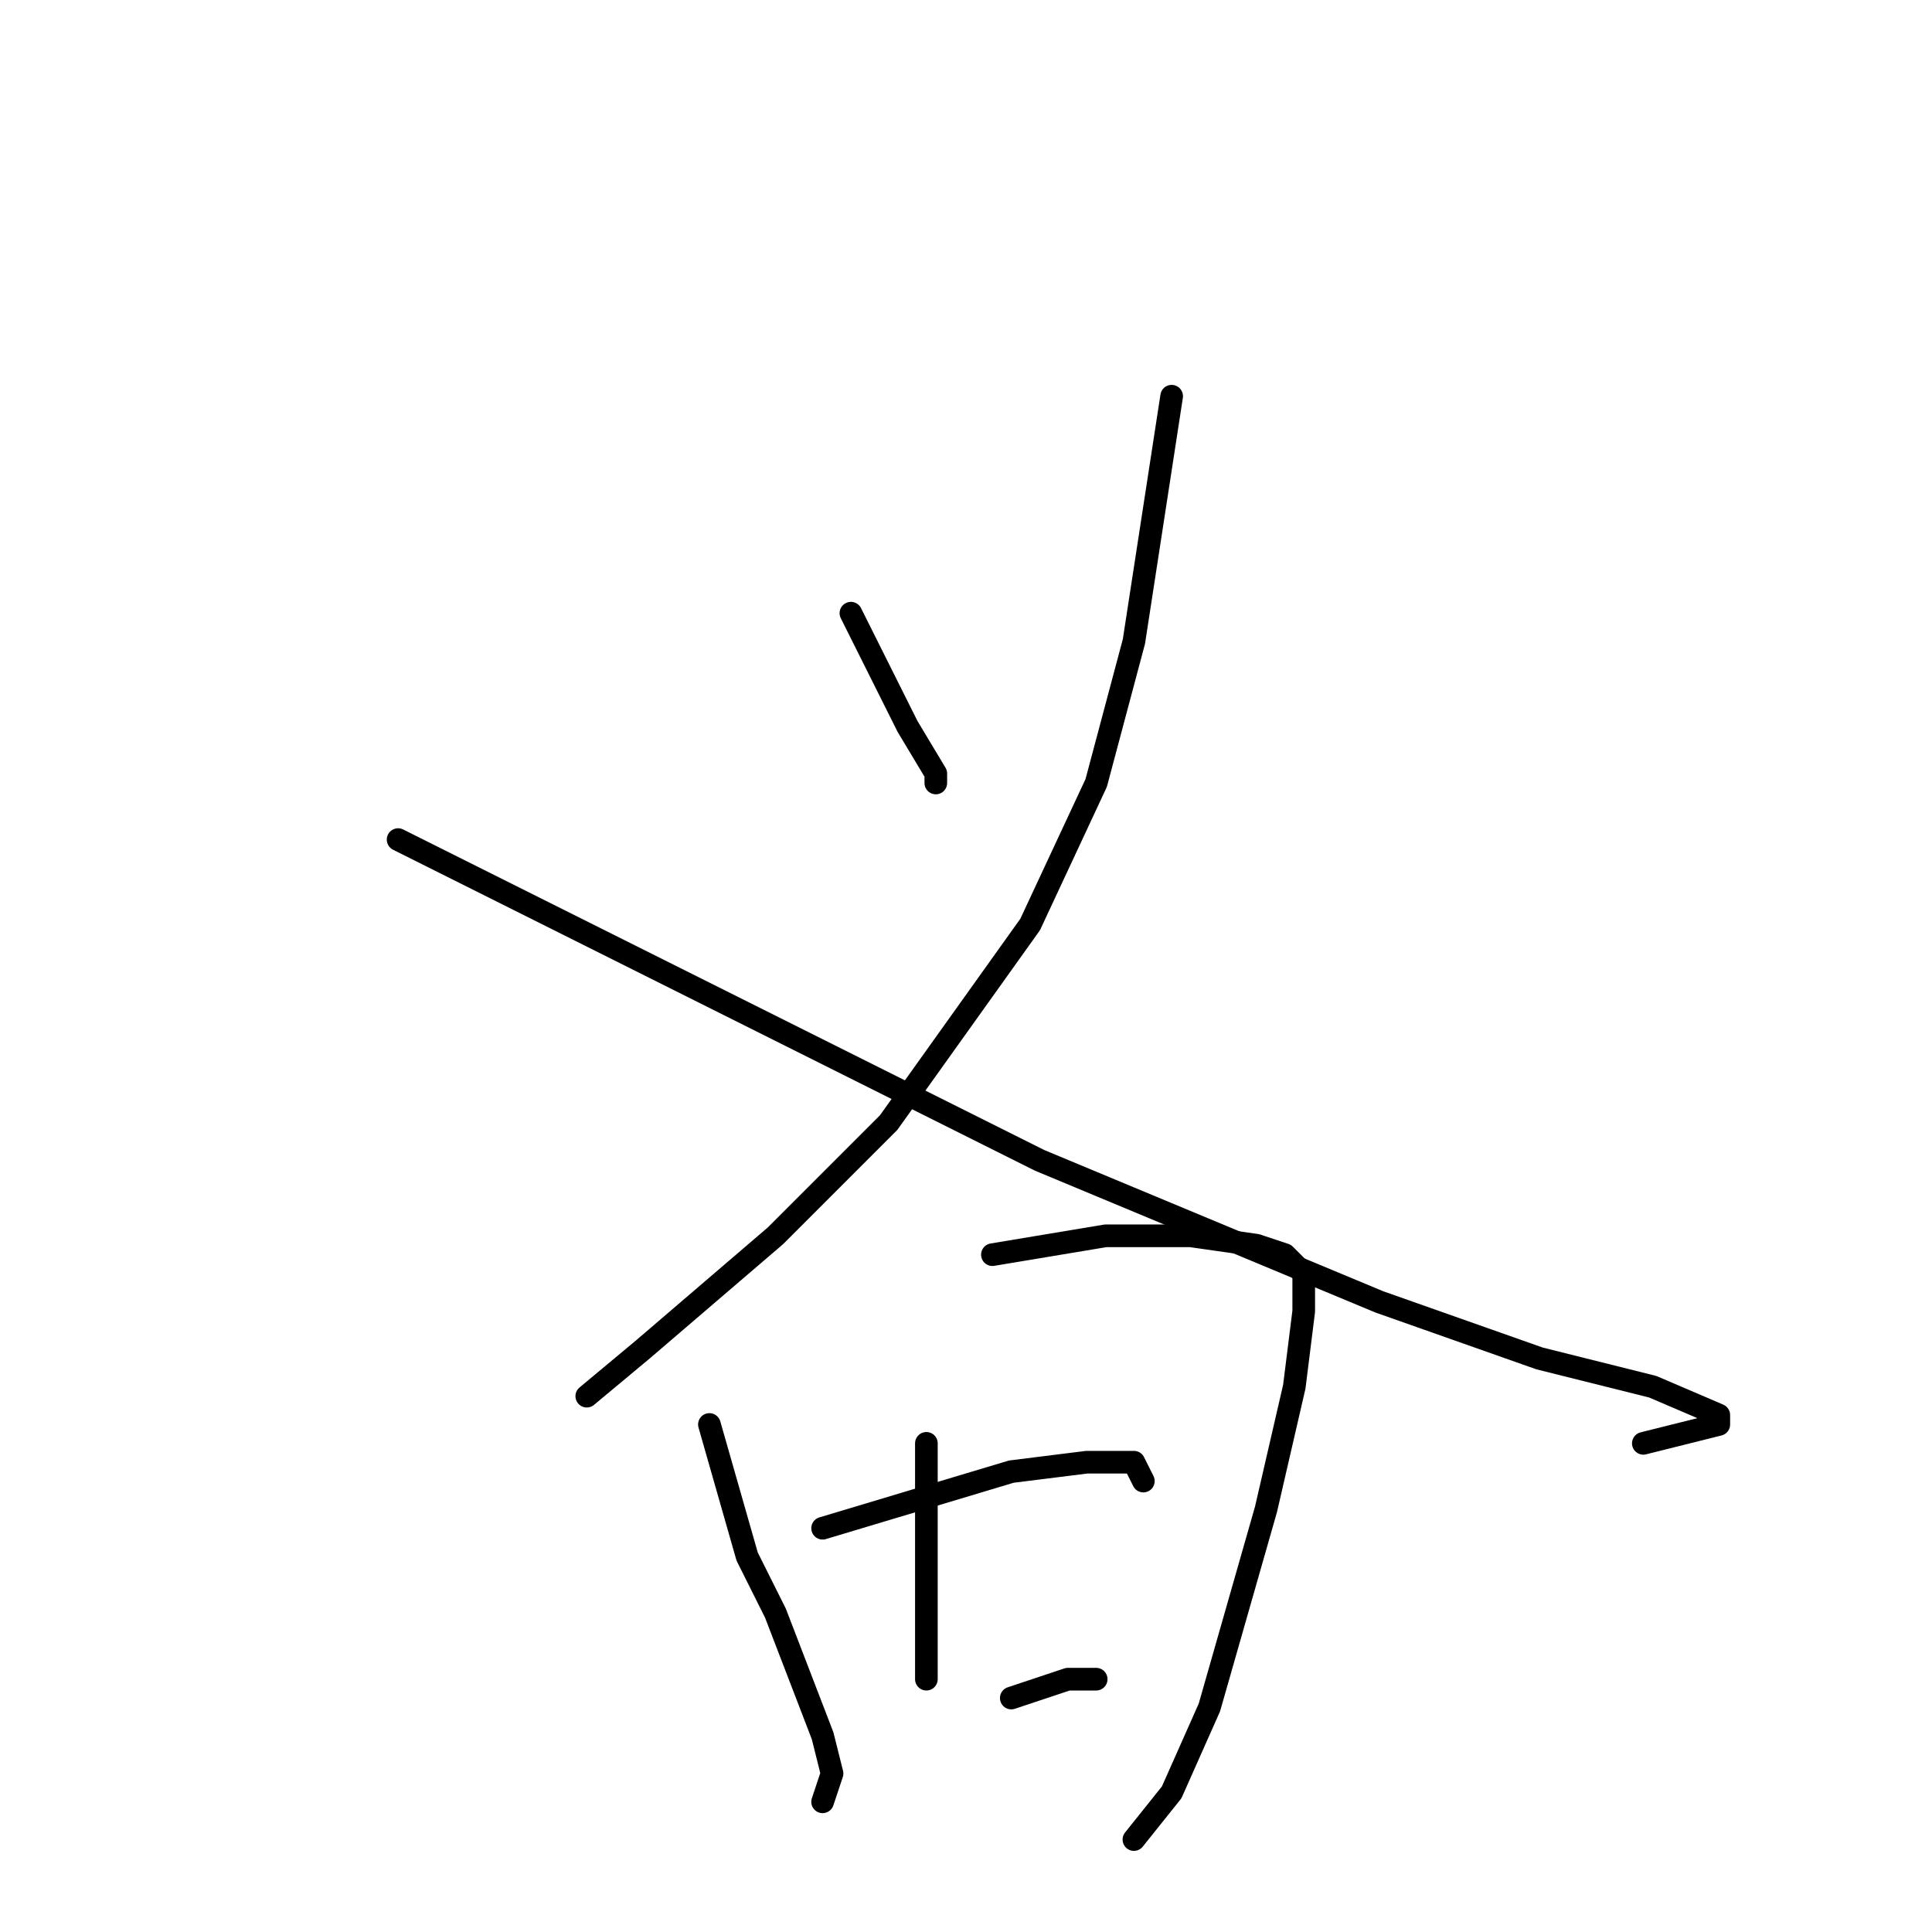 <?xml version="1.0" standalone="no"?>
    <svg width="256" height="256" xmlns="http://www.w3.org/2000/svg" version="1.1">
    <polyline stroke="black" stroke-width="3" stroke-linecap="round" fill="transparent" stroke-linejoin="round" points="112.75 81.25 116.5 88.75 120.25 96.25 124 102.5 124 103.75 124 103.75 " />
        <polyline stroke="black" stroke-width="3" stroke-linecap="round" fill="transparent" stroke-linejoin="round" points="155.25 52.5 152.75 68.75 150.25 85 145.25 103.75 136.5 122.5 117.75 148.75 102.75 163.75 85.25 178.75 77.75 185 77.75 185 " />
        <polyline stroke="black" stroke-width="3" stroke-linecap="round" fill="transparent" stroke-linejoin="round" points="52.75 111.25 80.25 125 107.75 138.75 137.75 153.75 182.75 172.5 204 180 219 183.75 227.75 187.5 227.75 188.75 222.75 190 217.75 191.25 217.75 191.25 " />
        <polyline stroke="black" stroke-width="3" stroke-linecap="round" fill="transparent" stroke-linejoin="round" points="94 188.75 96.5 197.5 99 206.25 102.75 213.75 109 230 110.25 235 109 238.75 109 238.75 " />
        <polyline stroke="black" stroke-width="3" stroke-linecap="round" fill="transparent" stroke-linejoin="round" points="131.5 166.25 139 165 146.5 163.75 157.75 163.75 166.5 165 170.25 166.25 172.75 168.75 172.75 173.75 171.5 183.75 167.75 200 160.25 226.25 155.25 237.5 150.25 243.75 150.25 243.75 " />
        <polyline stroke="black" stroke-width="3" stroke-linecap="round" fill="transparent" stroke-linejoin="round" points="122.75 191.25 122.75 203.75 122.75 216.25 122.75 222.5 122.75 222.5 " />
        <polyline stroke="black" stroke-width="3" stroke-linecap="round" fill="transparent" stroke-linejoin="round" points="109 202.5 121.5 198.75 134 195 144 193.75 150.25 193.75 151.5 196.25 151.5 196.25 " />
        <polyline stroke="black" stroke-width="3" stroke-linecap="round" fill="transparent" stroke-linejoin="round" points="134 225 137.75 223.75 141.5 222.5 145.25 222.5 145.25 222.5 " />
        </svg>
